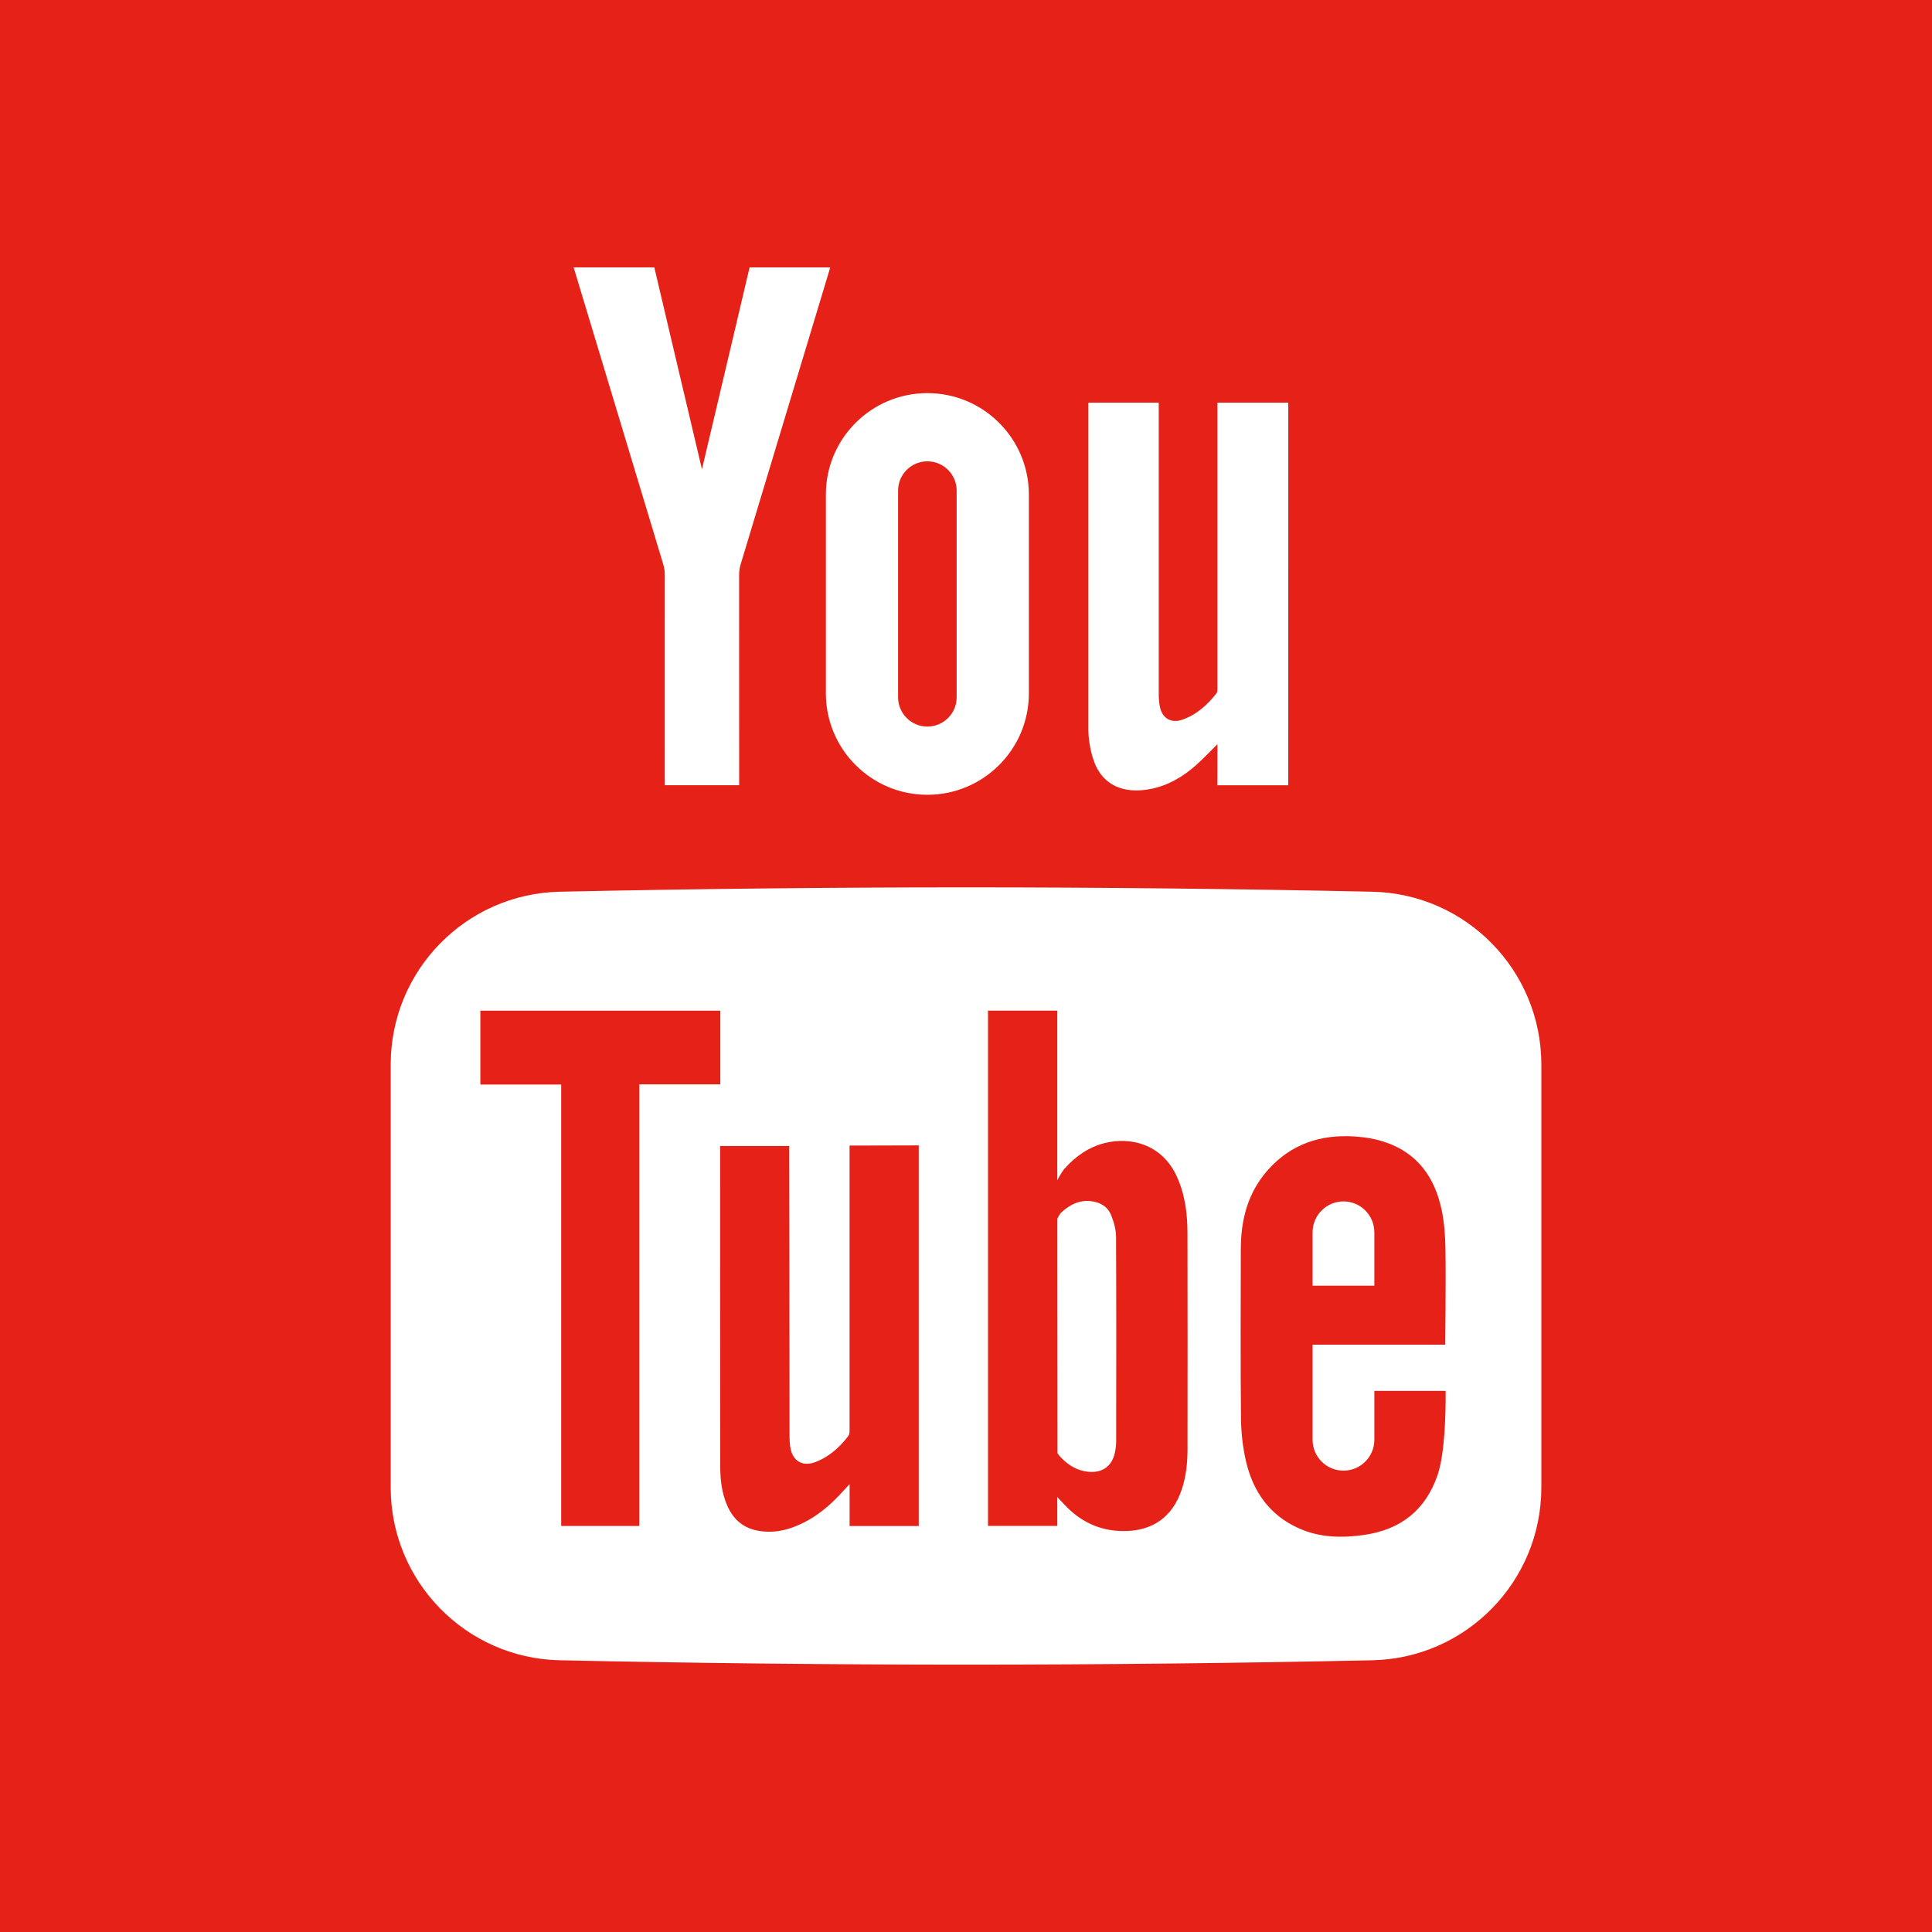 <?xml version="1.0" encoding="iso-8859-1"?>
<!-- Generator: Adobe Illustrator 18.0.0, SVG Export Plug-In . SVG Version: 6.00 Build 0)  -->
<!DOCTYPE svg PUBLIC "-//W3C//DTD SVG 1.1//EN" "http://www.w3.org/Graphics/SVG/1.1/DTD/svg11.dtd">
<svg xmlns="http://www.w3.org/2000/svg" xmlns:xlink="http://www.w3.org/1999/xlink" version="1.1" id="Capa_1" x="0px" y="0px" viewBox="0 0 455.731 455.731" style="enable-background:new 0 0 455.731 455.731;" xml:space="preserve" width="512px" height="512px">
<g>
	<path d="M200.399,337.104c0,0.56,0,1.26-0.31,1.65c-2.1,2.71-4.6,4.97-7.88,6.17c-2.85,1.04-5.12-0.23-5.72-3.19   c-0.24-1.17-0.25-2.4-0.25-3.6c-0.01-22.05-0.07-67.26-0.1-67.81h-16.27c0,0.61-0.02,63.59,0.02,75.49   c0.01,3.22,0.35,6.42,1.69,9.41c1.44,3.24,3.83,5.29,7.39,5.88c2.61,0.45,5.16,0.16,7.64-0.69c5.08-1.75,9.06-5.05,12.57-9.01   c0.31-0.35,0.64-0.69,1.23-1.32v9.88h16.31v-43.23c0-14.98,0-46.55,0-46.55l-16.32,0.04V337.104z" fill="#e62117"/>
	<path d="M277.509,277.334c-3.44-7.33-10.67-9.27-16.94-7.7c-3.8,0.96-6.88,3.15-9.41,5.98c-0.84,0.95-1.76,2.79-1.76,2.79   s0-27.07,0-40.01h-16.34v121.55h16.34v-6.82c0,0,1.16,1.23,1.58,1.68c3.75,4.07,8.3,6.3,13.91,6.35c6.9,0.07,11.7-3.27,13.88-9.83   c1.01-3.05,1.34-6.19,1.35-9.37c0.02-16.99,0.02-33.98-0.01-50.97C280.109,286.284,279.539,281.665,277.509,277.334z    M263.289,339.925c0,0.91-0.11,1.83-0.3,2.72c-0.75,3.56-3.46,5.16-7.3,4.37c-2.33-0.48-4.15-1.82-5.71-3.51   c-0.07-0.08-0.53-0.7-0.53-0.7v-1.33l-0.04-53.97c0,0,0.35-1,1.12-1.67c1.92-1.7,4.04-2.77,6.69-2.51c2.26,0.22,4.06,1.26,4.9,3.35   c0.63,1.59,1.13,3.36,1.14,5.06C263.339,307.794,263.309,323.854,263.289,339.925z" fill="#e62117"/>
	<path d="M218.753,171.39c3.81,0,6.909-3.099,6.909-6.909v-48.751c0-3.81-3.1-6.909-6.909-6.909s-6.909,3.1-6.909,6.909v48.751   C211.843,168.29,214.943,171.39,218.753,171.39z" fill="#e62117"/>
	<polygon points="169.909,238.405 113.309,238.405 113.309,255.824 132.379,255.824 132.379,359.955 150.799,359.955    150.799,255.784 169.909,255.784  " fill="#e62117"/>
	<path d="M324.189,328.084v11.53c0,4.03-3.26,7.29-7.28,7.29c-4.03,0-7.29-3.26-7.29-7.29v-22.43h31.29c0,0,0.18-15.65,0.05-22.75   c-0.05-3.03-0.28-6.1-0.9-9.06c-1.62-7.68-5.75-13.47-13.48-16.01c-2.27-0.75-4.71-1.14-7.1-1.29c-7.95-0.51-14.91,1.76-20.35,7.85   c-4.77,5.33-6.43,11.75-6.44,18.71c-0.03,13.31-0.09,26.63,0.04,39.94c0.04,3.39,0.42,6.85,1.19,10.15   c1.66,7.09,5.53,12.66,12.36,15.74c4.99,2.26,10.26,2.37,15.58,1.59c8.58-1.26,14.43-5.86,17.26-14.15   c2.13-6.21,1.88-19.82,1.88-19.82H324.189z M309.619,290.685c0-4.02,3.26-7.29,7.29-7.29c4.02,0,7.28,3.27,7.28,7.29v12.59h-14.57   V290.685z" fill="#e62117"/>
	<path d="M0,0v455.731h455.731V0H0z M256.735,94.99h16.596v68.821c0,0.912,0.073,1.834,0.233,2.728   c0.503,2.836,2.6,4.171,5.331,3.224c3.329-1.152,5.87-3.457,8.024-6.173c0.306-0.388,0.25-1.112,0.25-1.681V94.99h16.717   l-0.005,90.244H287.16l0.02-9.695c-1.849,1.821-3.427,3.522-5.161,5.05c-3.074,2.708-6.556,4.727-10.629,5.524   c-6.253,1.222-11.579-0.754-13.573-7.23c-0.664-2.157-1.065-4.482-1.082-6.734V94.99z M218.753,92.731L218.753,92.731   c13.224,0,23.944,10.72,23.944,23.944v46.859c0,13.224-10.72,23.944-23.944,23.944l0,0c-13.224,0-23.944-10.72-23.944-23.944   v-46.859C194.808,103.451,205.528,92.731,218.753,92.731z M154.343,63.07c0,0,7.605,32.301,11.235,47.602h0.006   c3.63-15.301,11.235-47.602,11.235-47.602h19.029c0,0-14.62,48.487-21.158,70.111c-0.236,0.781-0.343,1.631-0.343,2.45   l0.008,49.584h-17.547l0.007-49.584c0-0.819-0.108-1.668-0.343-2.45c-6.538-21.624-21.158-70.111-21.158-70.111H154.343z    M363.579,350.865c0,22.18-17.72,40.3-39.89,40.77c-63.87,1.37-127.77,1.37-191.65,0c-22.16-0.47-39.88-18.59-39.88-40.77v-99.76   c0-22.17,17.72-40.29,39.88-40.76c63.88-1.37,127.78-1.37,191.65,0c22.17,0.47,39.89,18.59,39.89,40.76V350.865z" fill="#e62117"/>
</g>
<g>
</g>
<g>
</g>
<g>
</g>
<g>
</g>
<g>
</g>
<g>
</g>
<g>
</g>
<g>
</g>
<g>
</g>
<g>
</g>
<g>
</g>
<g>
</g>
<g>
</g>
<g>
</g>
<g>
</g>
</svg>
